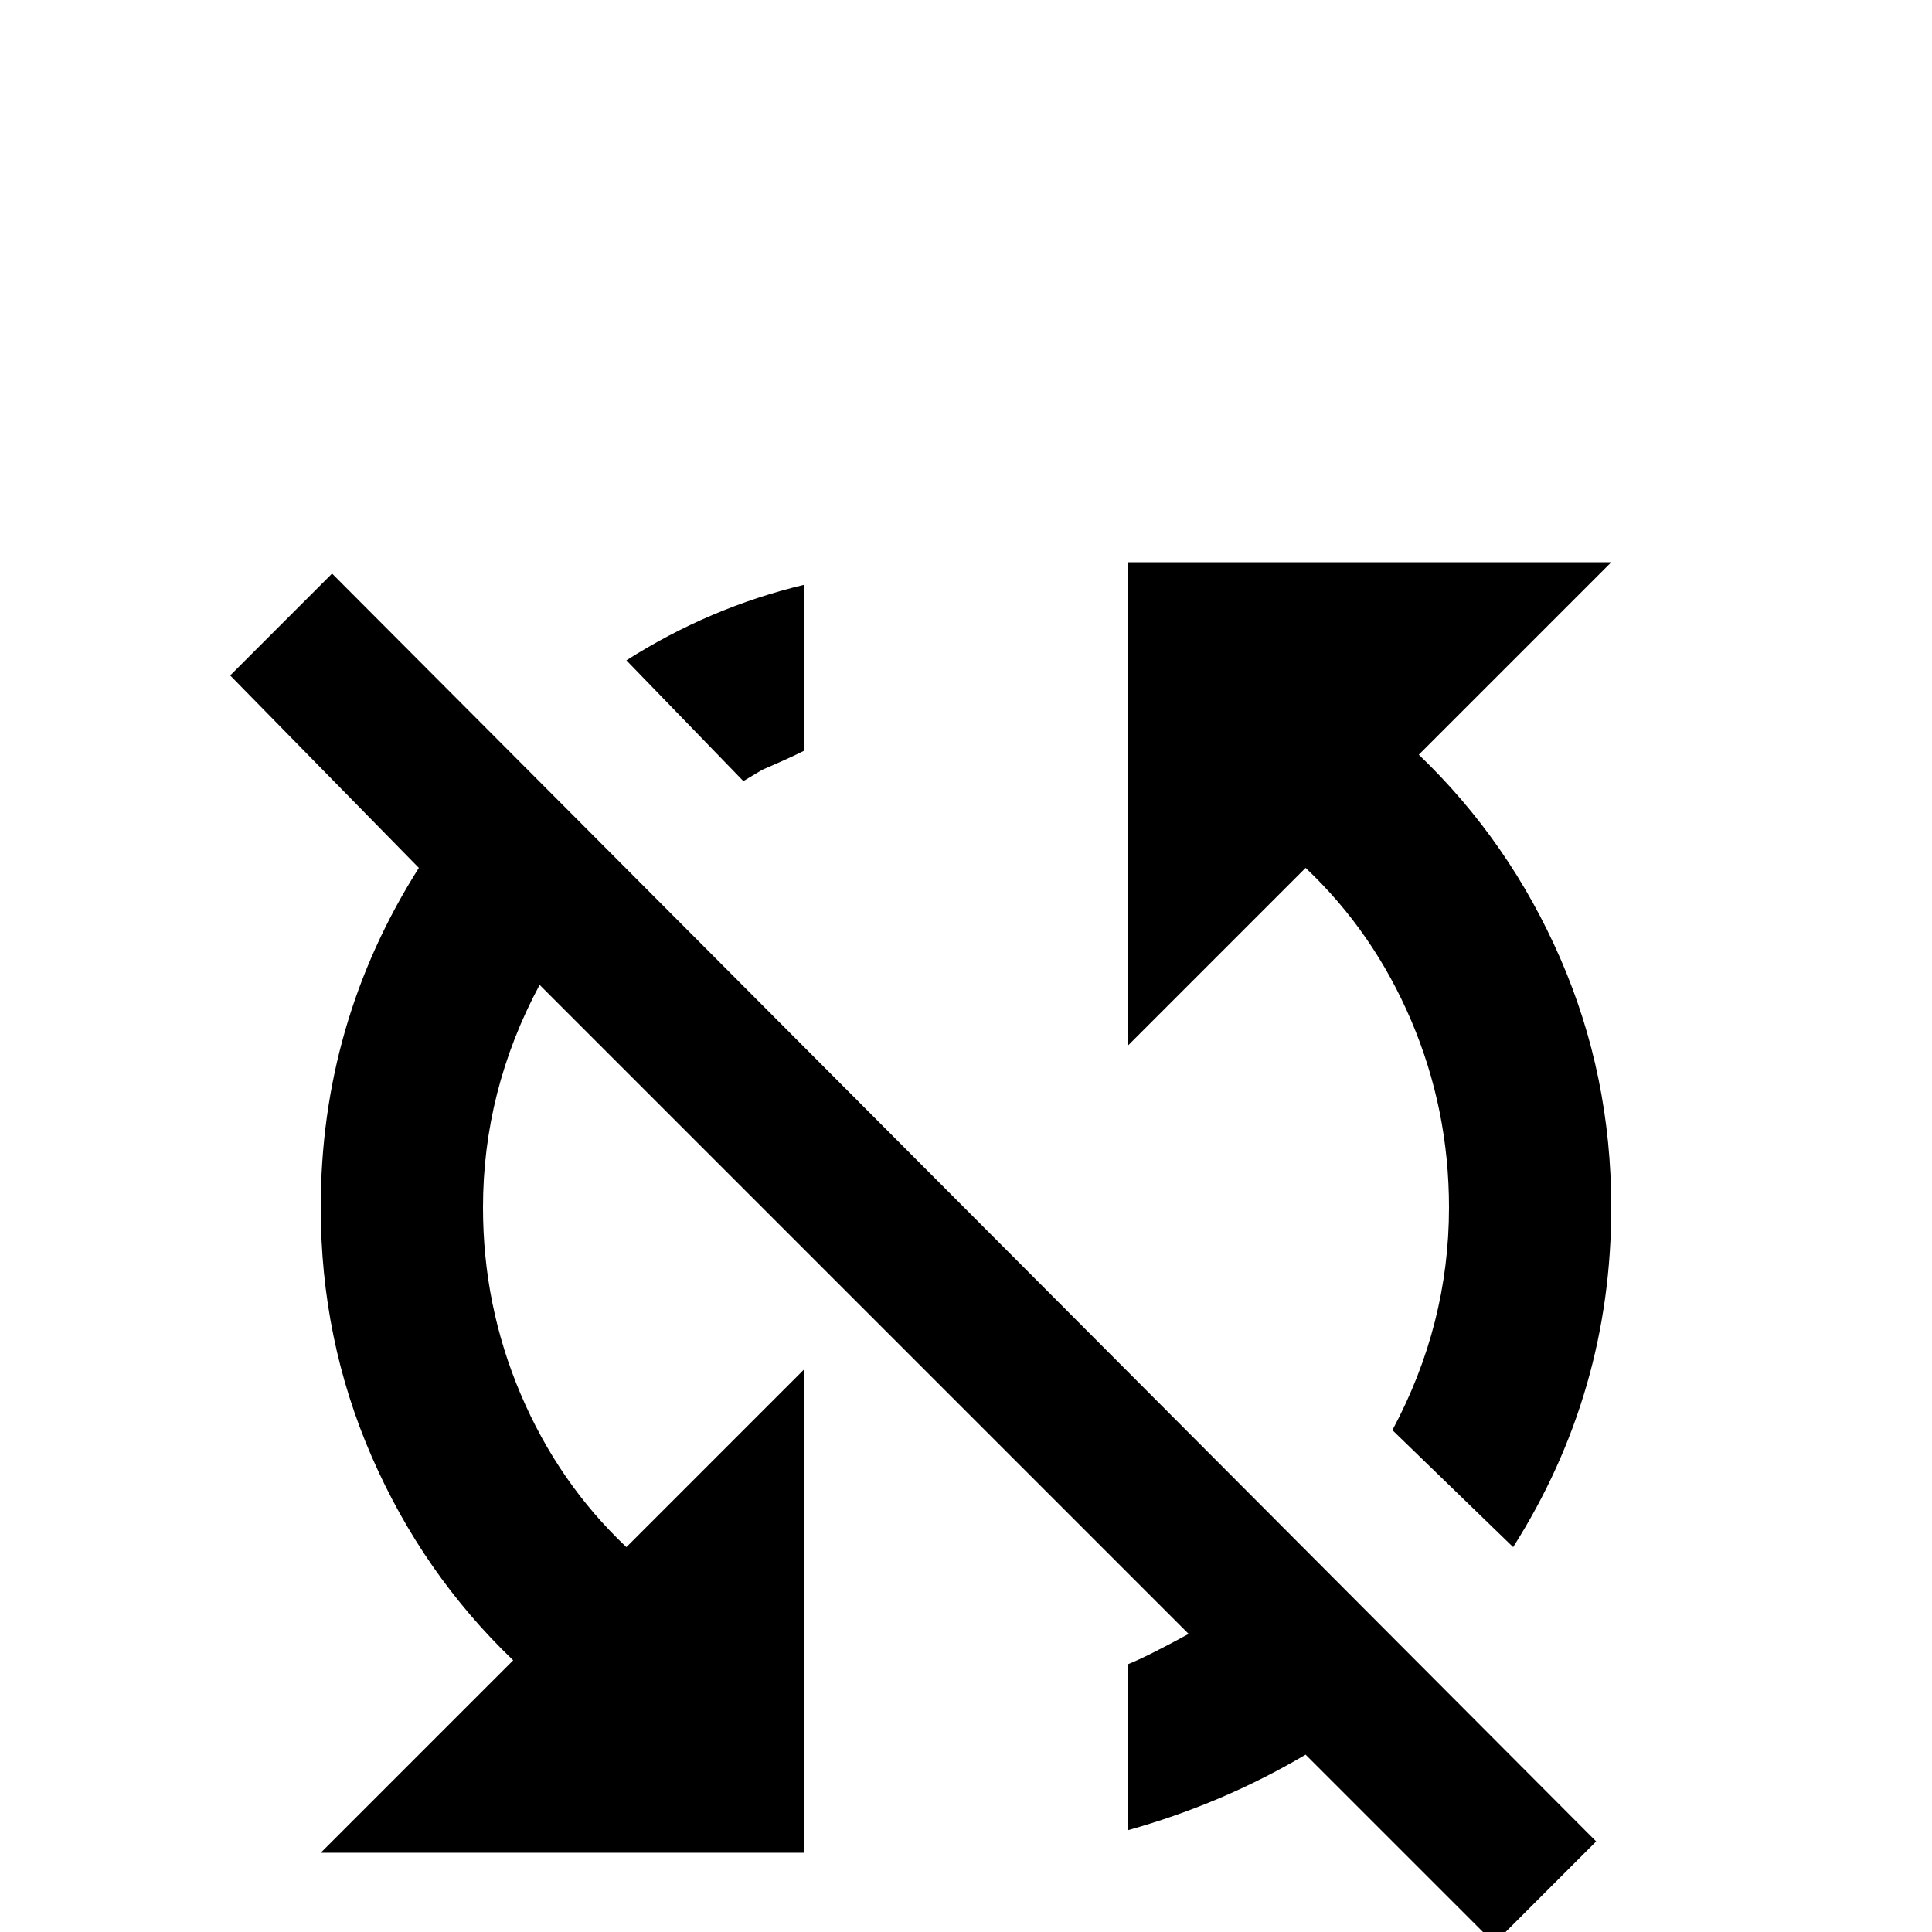 <svg xmlns="http://www.w3.org/2000/svg" viewBox="0 -512 512 512">
	<path fill="#000000" d="M427 -363H299V-235L346 -282Q364 -265 374 -241.5Q384 -218 384 -192Q384 -161 369 -133L401 -102Q427 -143 427 -192Q427 -227 413.5 -258Q400 -289 376 -312ZM61 -333L111 -282Q85 -241 85 -192Q85 -157 98.5 -126Q112 -95 136 -72L85 -21H213V-149L166 -102Q148 -119 138 -142.5Q128 -166 128 -192Q128 -223 143 -251L315 -79Q304 -73 299 -71V-27Q324 -34 346 -47L396 3L423 -24L88 -360ZM213 -313V-357Q188 -351 166 -337L197 -305L202 -308Q209 -311 213 -313Z"/>
</svg>